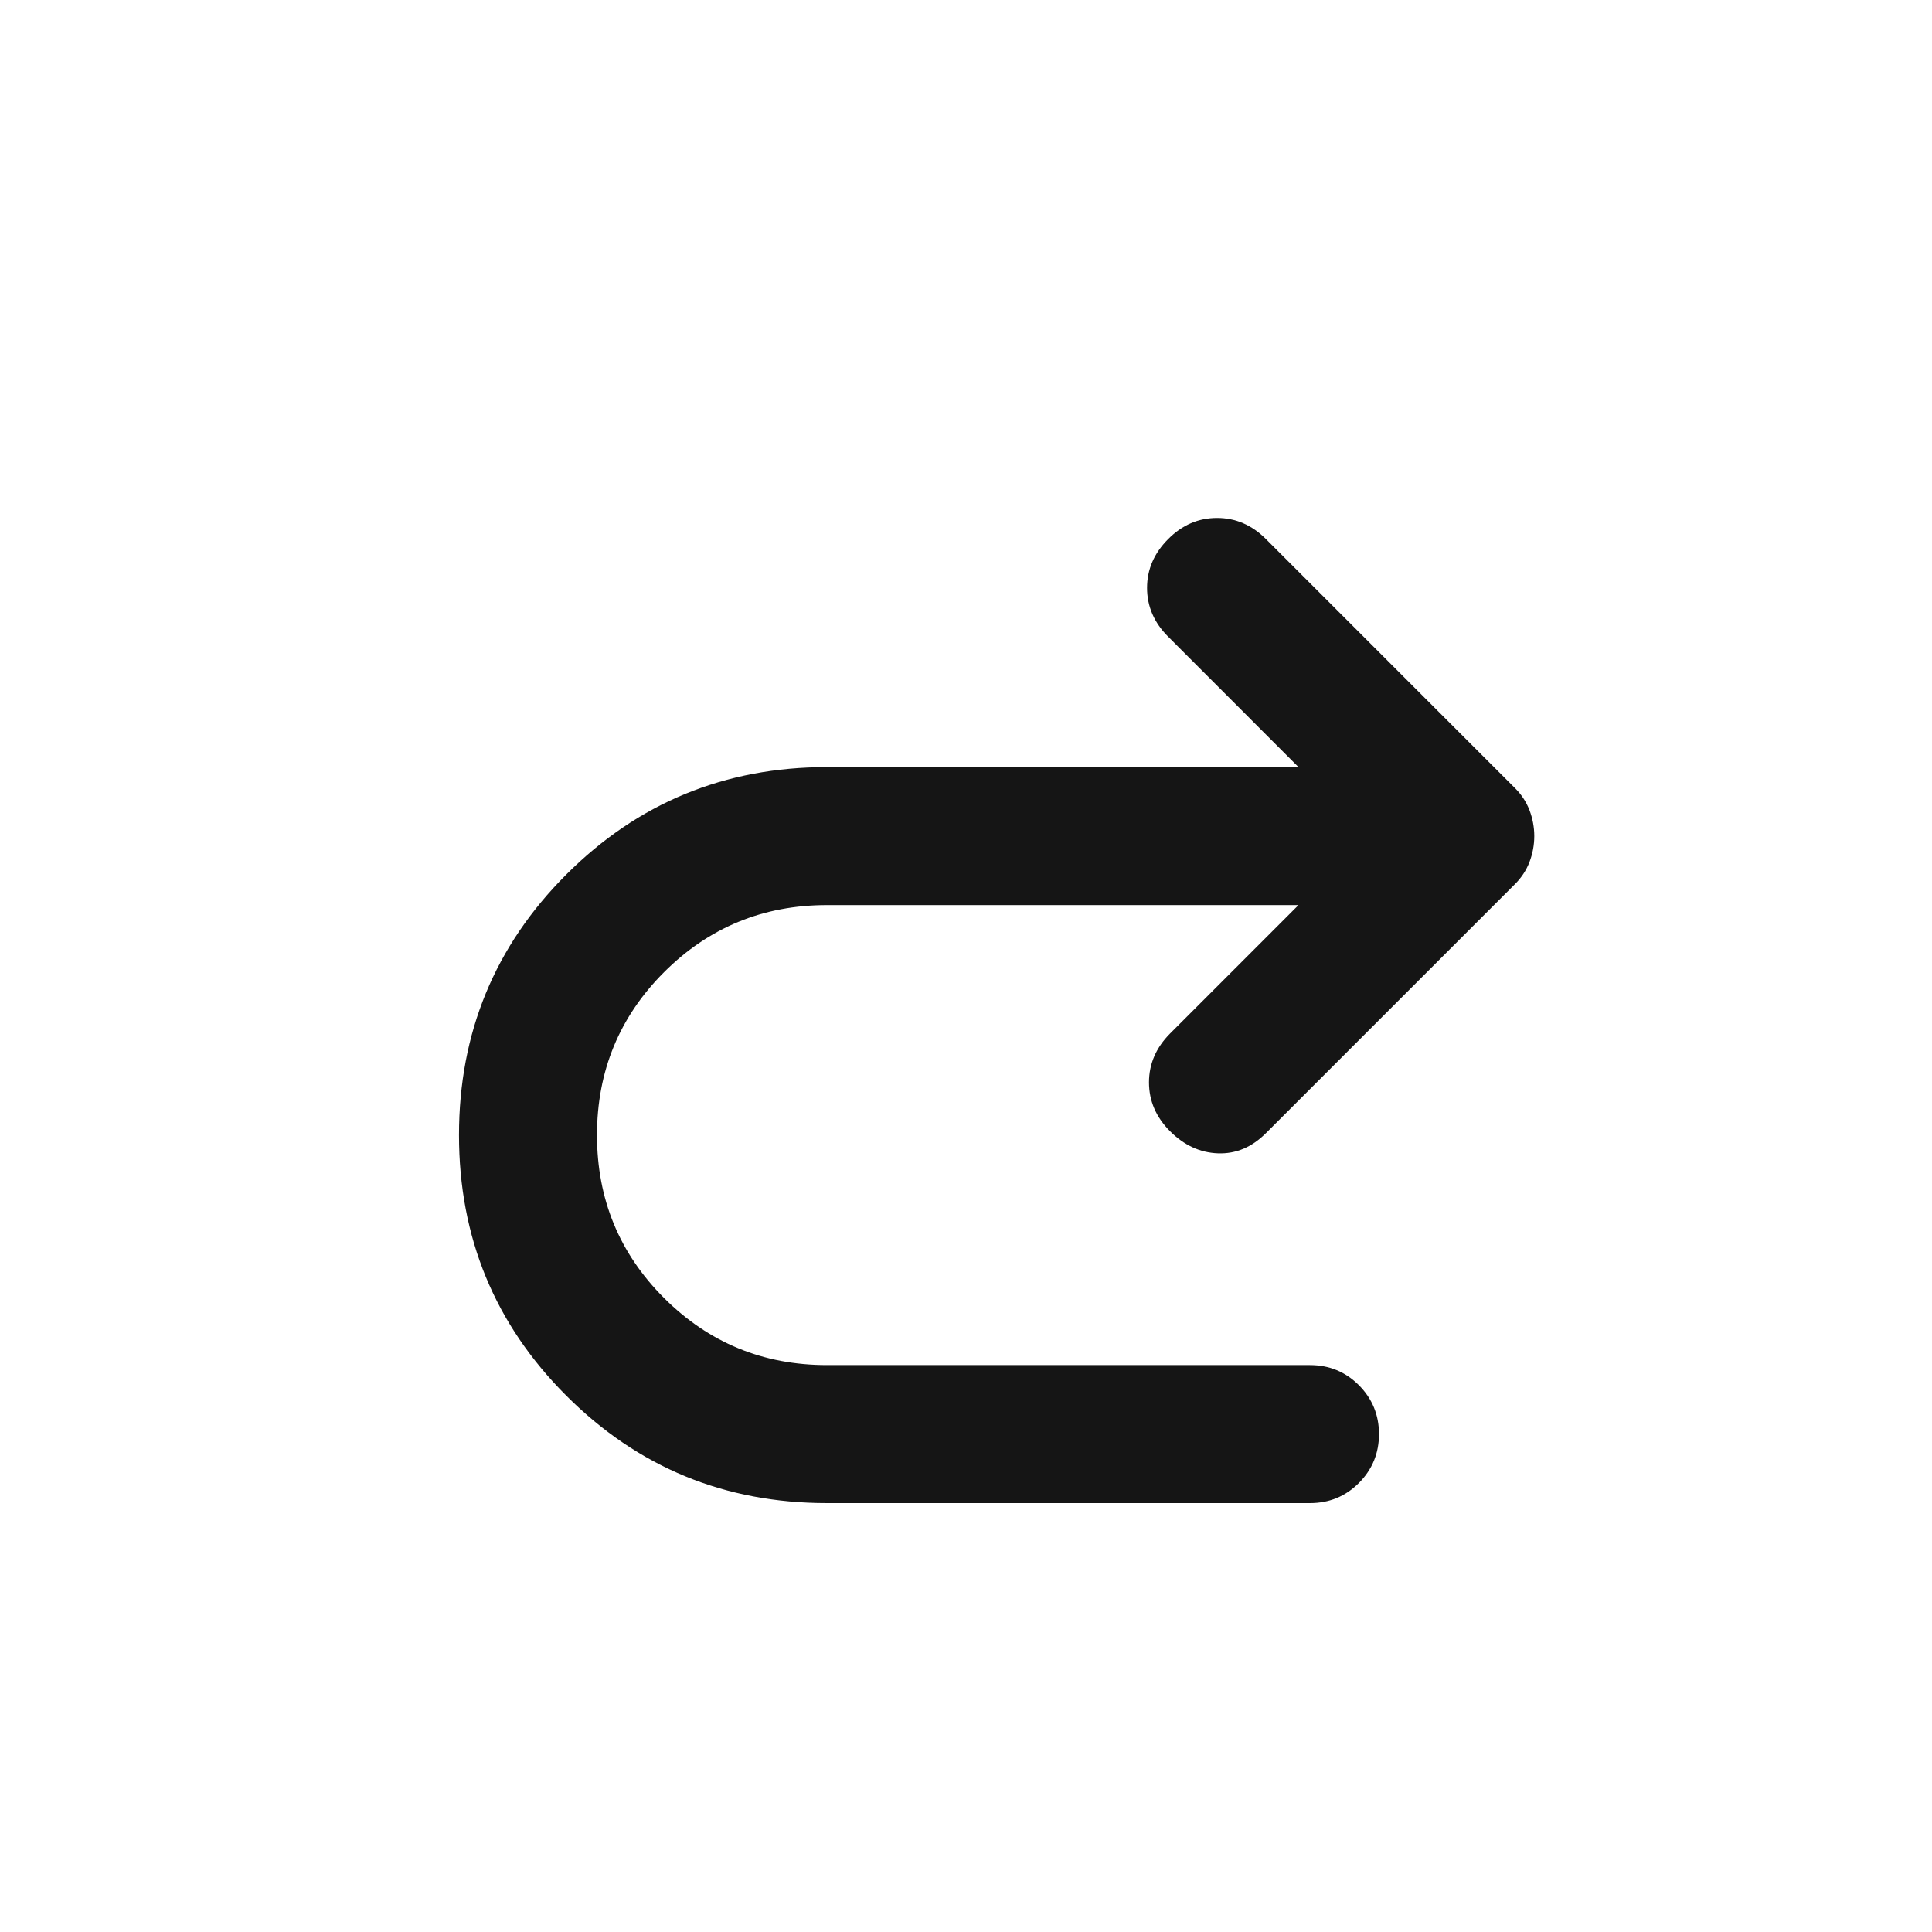 <svg width="21" height="21" viewBox="0 0 21 21" fill="none" xmlns="http://www.w3.org/2000/svg">
<mask id="mask0_1025_7962" style="mask-type:alpha" maskUnits="userSpaceOnUse" x="0" y="0" width="21" height="21">
<rect x="0.989" y="0.338" width="20" height="20" fill="#D9D9D9"/>
</mask>
<g mask="url(#mask0_1025_7962)">
<path d="M14.114 9.838H8.989C8.295 9.838 7.705 10.081 7.218 10.567C6.732 11.053 6.489 11.644 6.489 12.338C6.489 13.033 6.732 13.623 7.218 14.109C7.705 14.595 8.295 14.838 8.989 14.838H14.239C14.448 14.838 14.625 14.911 14.771 15.057C14.916 15.203 14.989 15.38 14.989 15.588C14.989 15.796 14.916 15.973 14.771 16.119C14.625 16.265 14.448 16.338 14.239 16.338H8.989C7.878 16.338 6.934 15.949 6.156 15.171C5.378 14.394 4.989 13.449 4.989 12.338C4.989 11.227 5.378 10.283 6.156 9.505C6.934 8.727 7.878 8.338 8.989 8.338H14.114L12.698 6.921C12.545 6.769 12.468 6.591 12.468 6.39C12.468 6.189 12.545 6.012 12.698 5.859C12.85 5.706 13.027 5.63 13.229 5.63C13.43 5.63 13.607 5.706 13.76 5.859L16.468 8.567C16.538 8.637 16.59 8.716 16.625 8.807C16.659 8.897 16.677 8.991 16.677 9.088C16.677 9.185 16.659 9.279 16.625 9.369C16.59 9.46 16.538 9.539 16.468 9.609L13.76 12.317C13.607 12.47 13.434 12.543 13.239 12.536C13.045 12.529 12.871 12.449 12.718 12.296C12.566 12.144 12.489 11.966 12.489 11.765C12.489 11.564 12.566 11.387 12.718 11.234L14.114 9.838Z" fill="#151515"/>
</g>
</svg>
